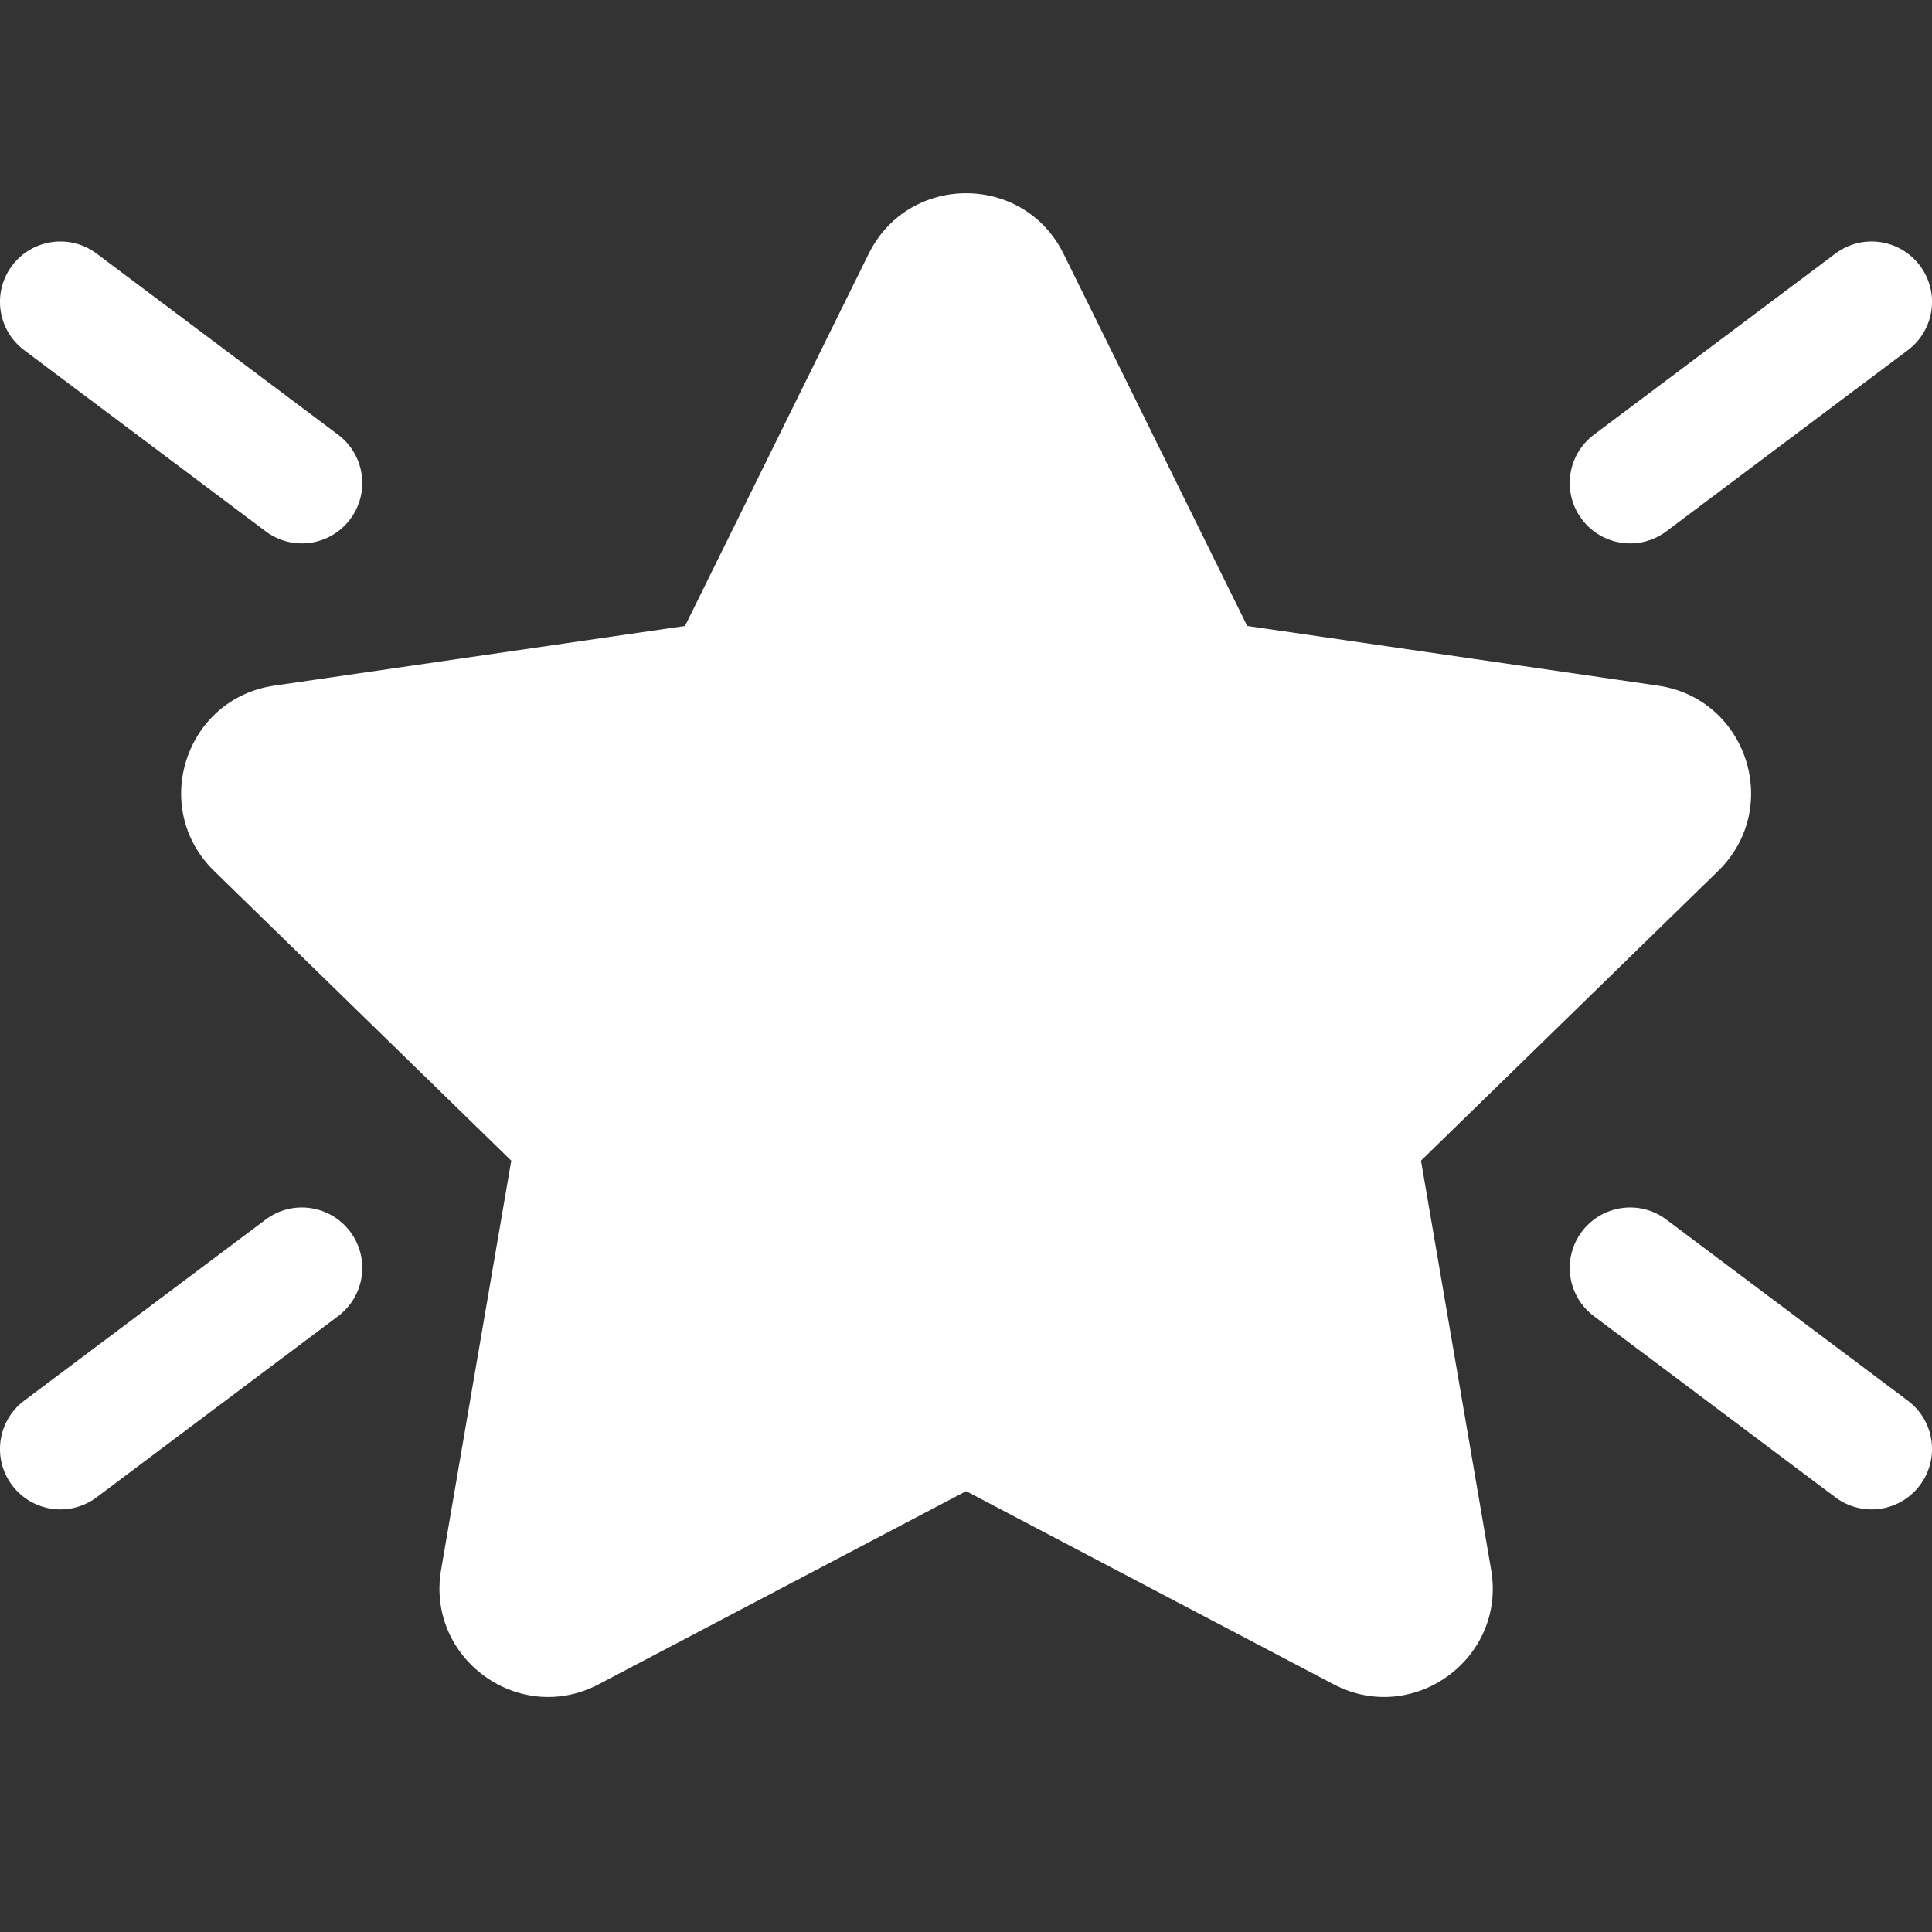 <svg width="16" height="16" viewBox="0 0 16 16" fill="none" xmlns="http://www.w3.org/2000/svg">
<rect x="0" y="0" width="16" height="16" fill="#333333" stroke="none"/>
<path d="M7.194 2.102C7.524 1.433 8.478 1.433 8.808 2.102L10.329 5.184L13.73 5.678C14.469 5.785 14.763 6.692 14.229 7.213L11.768 9.612L12.349 13C12.475 13.735 11.703 14.296 11.043 13.948L8.001 12.349L4.959 13.948C4.299 14.296 3.527 13.735 3.653 13L4.234 9.612L1.773 7.213C1.239 6.692 1.533 5.785 2.272 5.678L5.673 5.184L7.194 2.102ZM0.1 2.2C0.266 1.979 0.579 1.934 0.8 2.1L2.8 3.6C3.021 3.766 3.066 4.079 2.9 4.3C2.734 4.521 2.421 4.566 2.2 4.4L0.2 2.9C-0.021 2.734 -0.066 2.421 0.1 2.2ZM15.2 2.1C15.421 1.934 15.734 1.979 15.9 2.2C16.066 2.421 16.021 2.734 15.8 2.9L13.8 4.4C13.579 4.566 13.266 4.521 13.1 4.3C12.934 4.079 12.979 3.766 13.2 3.6L15.2 2.1ZM0.1 12.3C0.266 12.521 0.579 12.566 0.8 12.4L2.8 10.9C3.021 10.734 3.066 10.421 2.9 10.2C2.734 9.979 2.421 9.934 2.2 10.1L0.2 11.6C-0.021 11.766 -0.066 12.079 0.1 12.3ZM15.2 12.4C15.421 12.566 15.734 12.521 15.9 12.3C16.066 12.079 16.021 11.766 15.8 11.6L13.8 10.1C13.579 9.934 13.266 9.979 13.1 10.2C12.934 10.421 12.979 10.734 13.2 10.9L15.2 12.4Z" fill="#ffffff"/>
</svg>

